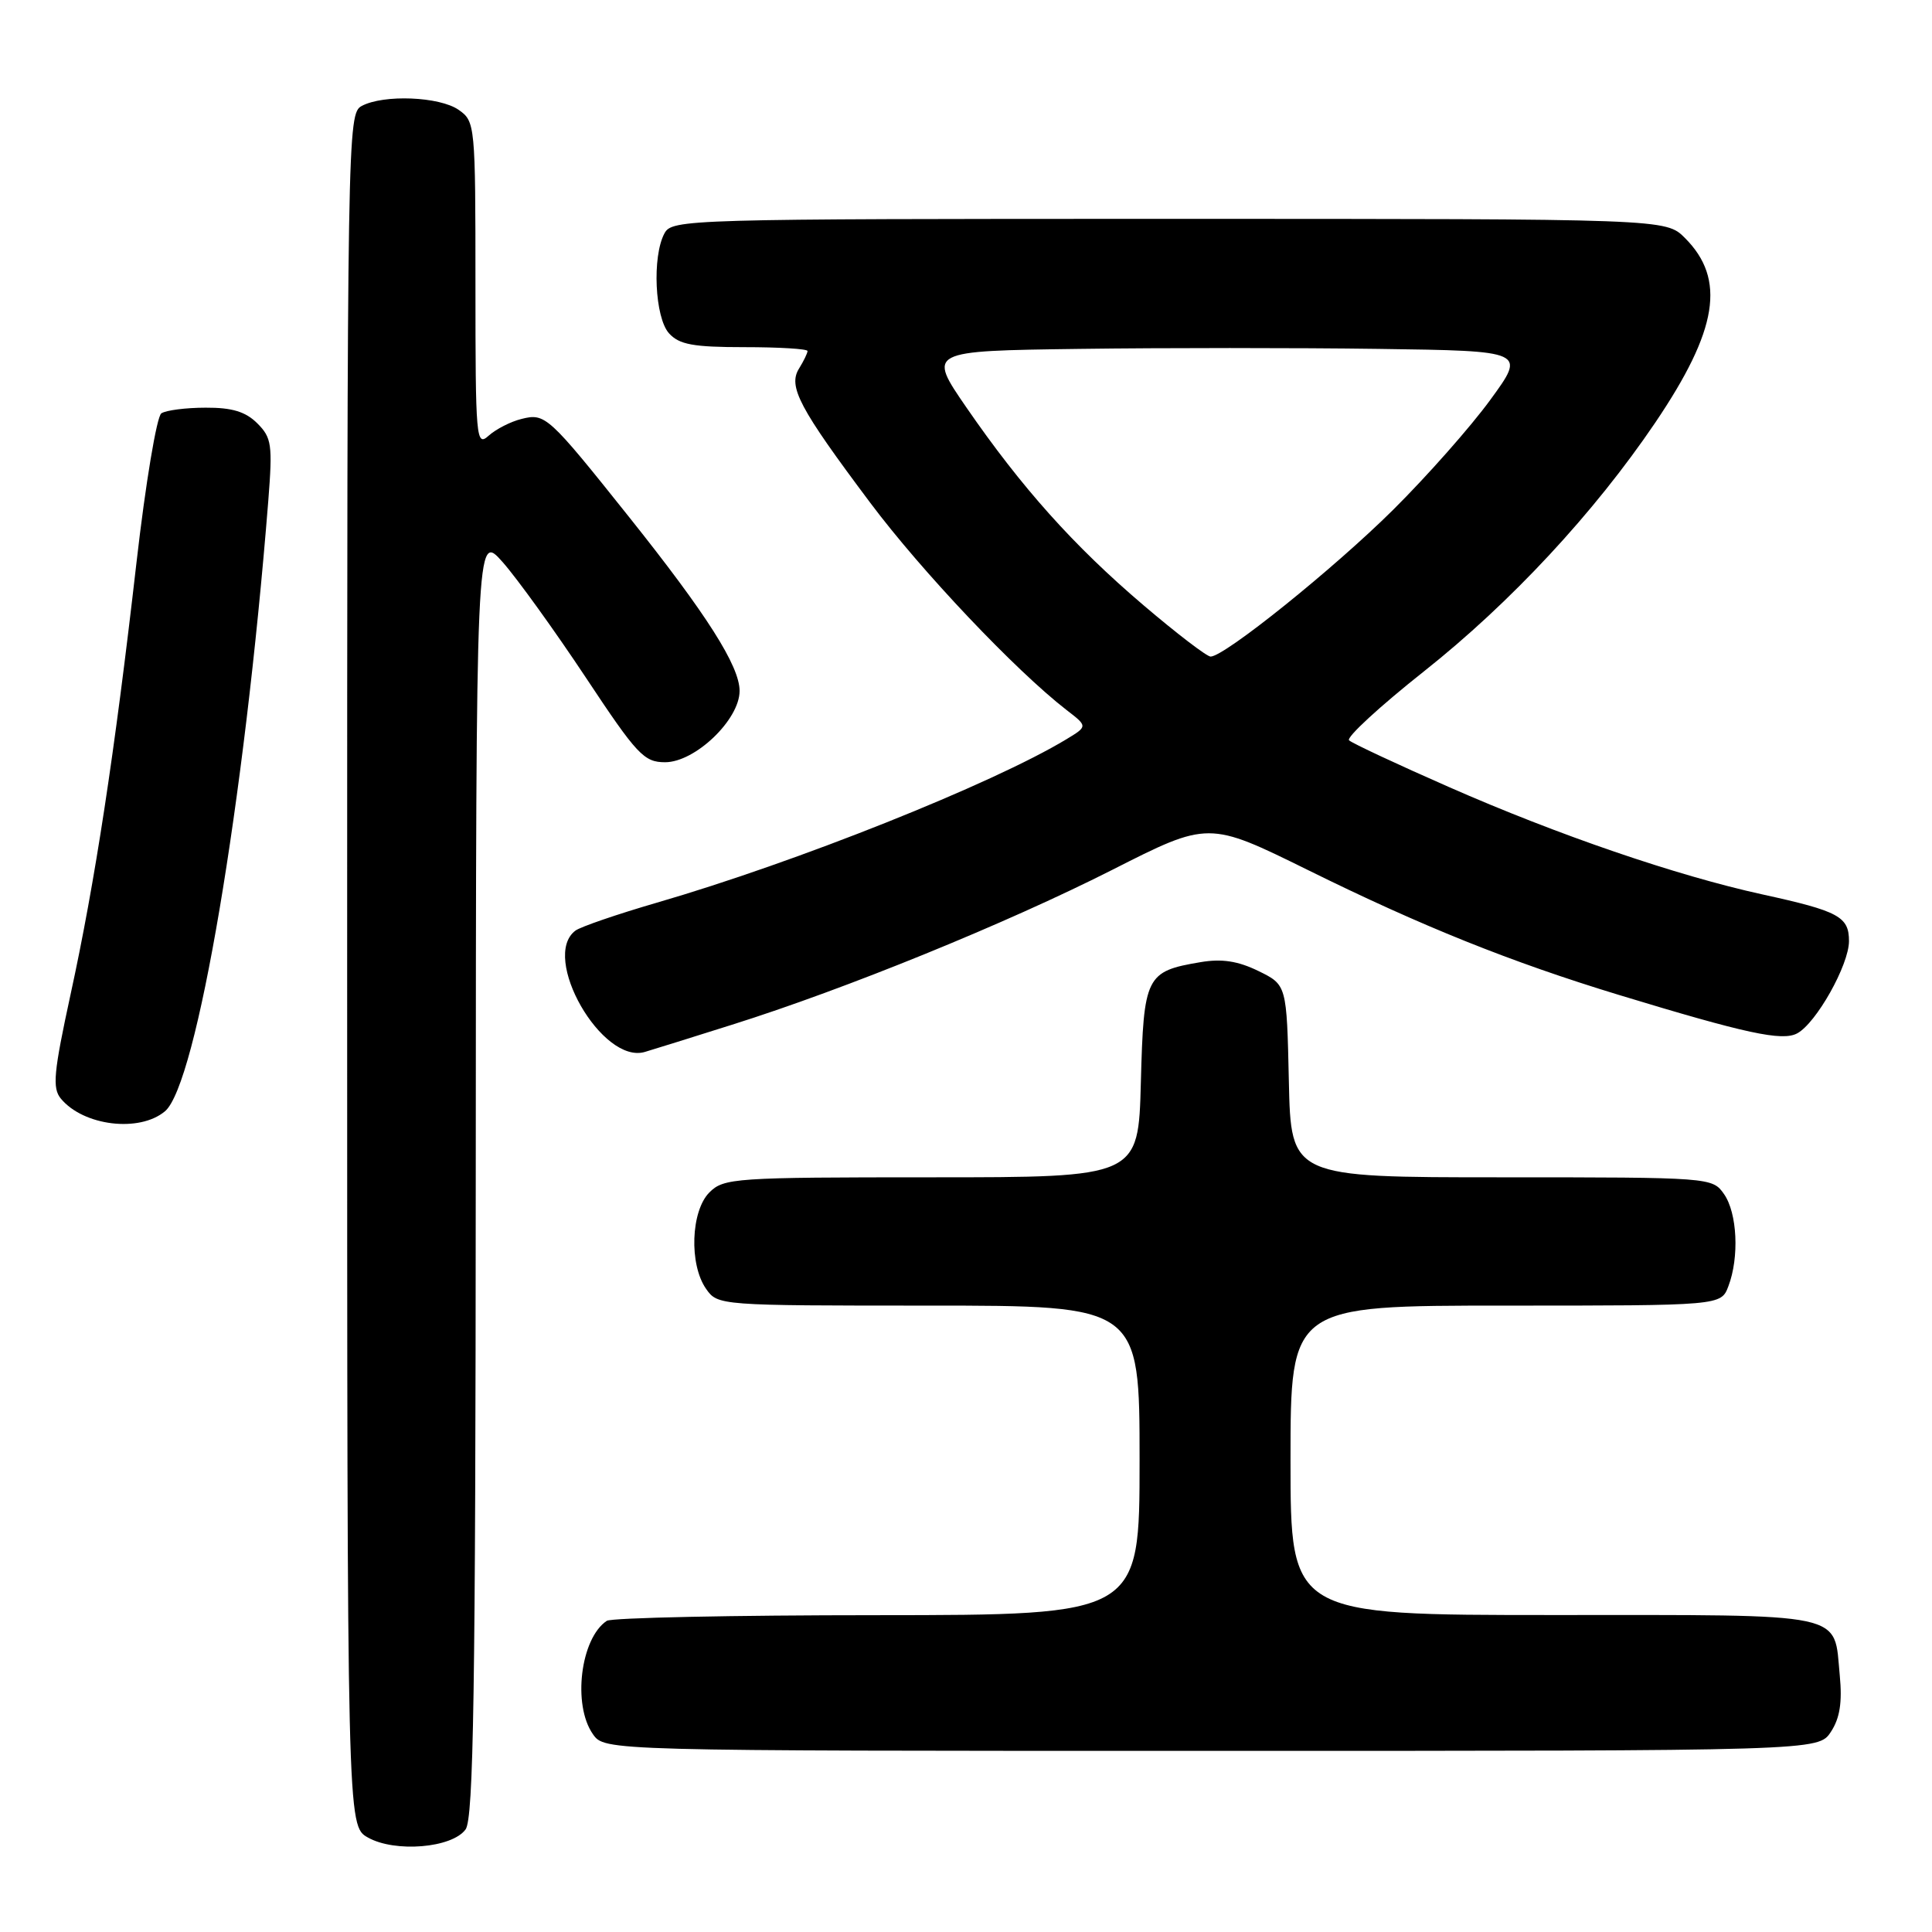 <?xml version="1.0" encoding="UTF-8" standalone="no"?>
<!DOCTYPE svg PUBLIC "-//W3C//DTD SVG 1.1//EN" "http://www.w3.org/Graphics/SVG/1.1/DTD/svg11.dtd" >
<svg xmlns="http://www.w3.org/2000/svg" xmlns:xlink="http://www.w3.org/1999/xlink" version="1.1" viewBox="0 0 256 256">
 <g >
 <path fill="currentColor"
d=" M 61.69 242.41 C 62.75 240.97 63.01 224.08 63.04 155.56 C 63.08 70.50 63.08 70.50 66.61 74.49 C 68.55 76.69 73.49 83.55 77.60 89.74 C 84.41 100.02 85.33 101.00 88.13 101.00 C 92.11 101.00 98.00 95.36 98.00 91.55 C 98.00 88.25 93.64 81.40 83.35 68.50 C 72.65 55.09 72.25 54.72 69.11 55.51 C 67.67 55.86 65.71 56.87 64.75 57.73 C 63.09 59.23 63.00 58.22 63.00 37.71 C 63.00 16.53 62.96 16.08 60.78 14.56 C 58.25 12.79 50.83 12.49 47.93 14.04 C 46.04 15.05 46.00 17.38 46.00 128.50 C 46.00 241.94 46.00 241.94 48.75 243.48 C 52.33 245.50 59.89 244.88 61.69 242.41 Z  M 242.60 229.48 C 243.79 227.68 244.12 225.57 243.78 222.02 C 242.96 213.52 245.24 214.00 205.88 214.00 C 171.00 214.00 171.00 214.00 171.00 193.50 C 171.00 173.00 171.00 173.00 199.52 173.00 C 228.05 173.00 228.05 173.00 229.02 170.43 C 230.48 166.60 230.20 160.73 228.44 158.22 C 226.90 156.02 226.68 156.00 198.97 156.00 C 171.06 156.00 171.06 156.00 170.78 143.25 C 170.50 130.50 170.50 130.50 166.74 128.66 C 164.03 127.34 161.90 127.01 159.08 127.49 C 151.84 128.71 151.54 129.31 151.17 143.42 C 150.84 156.00 150.84 156.00 123.42 156.00 C 97.33 156.00 95.90 156.10 94.00 158.00 C 91.54 160.46 91.29 167.54 93.56 170.78 C 95.10 172.98 95.31 173.00 123.06 173.00 C 151.00 173.00 151.00 173.00 151.00 193.50 C 151.00 214.00 151.00 214.00 116.25 214.02 C 97.14 214.02 81.00 214.36 80.40 214.77 C 76.92 217.09 75.84 225.90 78.56 229.78 C 80.11 232.00 80.11 232.00 160.53 232.00 C 240.95 232.00 240.95 232.00 242.60 229.48 Z  M 21.86 147.25 C 26.06 143.73 32.37 106.40 35.55 66.35 C 36.13 58.92 36.00 58.00 34.10 56.10 C 32.55 54.55 30.75 54.00 27.25 54.02 C 24.64 54.02 22.00 54.36 21.38 54.77 C 20.77 55.17 19.29 64.03 18.09 74.50 C 15.19 99.85 12.58 116.95 9.36 131.72 C 7.10 142.14 6.91 144.18 8.07 145.58 C 11.07 149.20 18.48 150.09 21.86 147.25 Z  M 97.00 135.78 C 111.98 131.07 133.36 122.36 147.32 115.29 C 160.13 108.79 160.13 108.79 173.32 115.29 C 188.40 122.74 200.19 127.47 214.50 131.83 C 231.36 136.96 236.15 137.99 238.13 136.93 C 240.66 135.58 245.00 127.85 245.00 124.70 C 245.00 121.46 243.65 120.73 233.55 118.52 C 222.14 116.02 206.41 110.63 192.00 104.29 C 185.12 101.27 179.17 98.48 178.76 98.10 C 178.35 97.72 182.81 93.61 188.68 88.96 C 200.19 79.84 211.24 67.95 219.33 56.00 C 227.64 43.71 228.72 36.99 223.26 31.53 C 220.73 29.00 220.73 29.00 154.90 29.00 C 90.84 29.00 89.04 29.05 88.04 30.93 C 86.39 34.01 86.77 42.09 88.65 44.17 C 90.01 45.66 91.84 46.00 98.65 46.00 C 103.24 46.00 107.00 46.23 107.00 46.51 C 107.00 46.80 106.49 47.84 105.88 48.83 C 104.39 51.21 105.90 54.06 115.32 66.63 C 122.13 75.72 134.53 88.81 141.31 94.07 C 144.13 96.24 144.13 96.24 141.31 97.95 C 131.52 103.87 105.48 114.26 87.00 119.62 C 81.78 121.14 76.94 122.80 76.25 123.31 C 71.58 126.80 79.78 141.10 85.47 139.38 C 86.59 139.05 91.78 137.43 97.00 135.78 Z  M 151.50 80.18 C 142.27 72.32 135.38 64.62 128.06 54.00 C 122.90 46.50 122.90 46.50 143.02 46.23 C 154.08 46.08 171.93 46.08 182.67 46.23 C 202.21 46.50 202.21 46.50 197.46 53.00 C 194.85 56.58 189.06 63.12 184.61 67.54 C 176.73 75.36 162.25 87.00 160.41 87.00 C 159.91 87.00 155.90 83.93 151.50 80.18 Z "/>
</g>
</svg>
